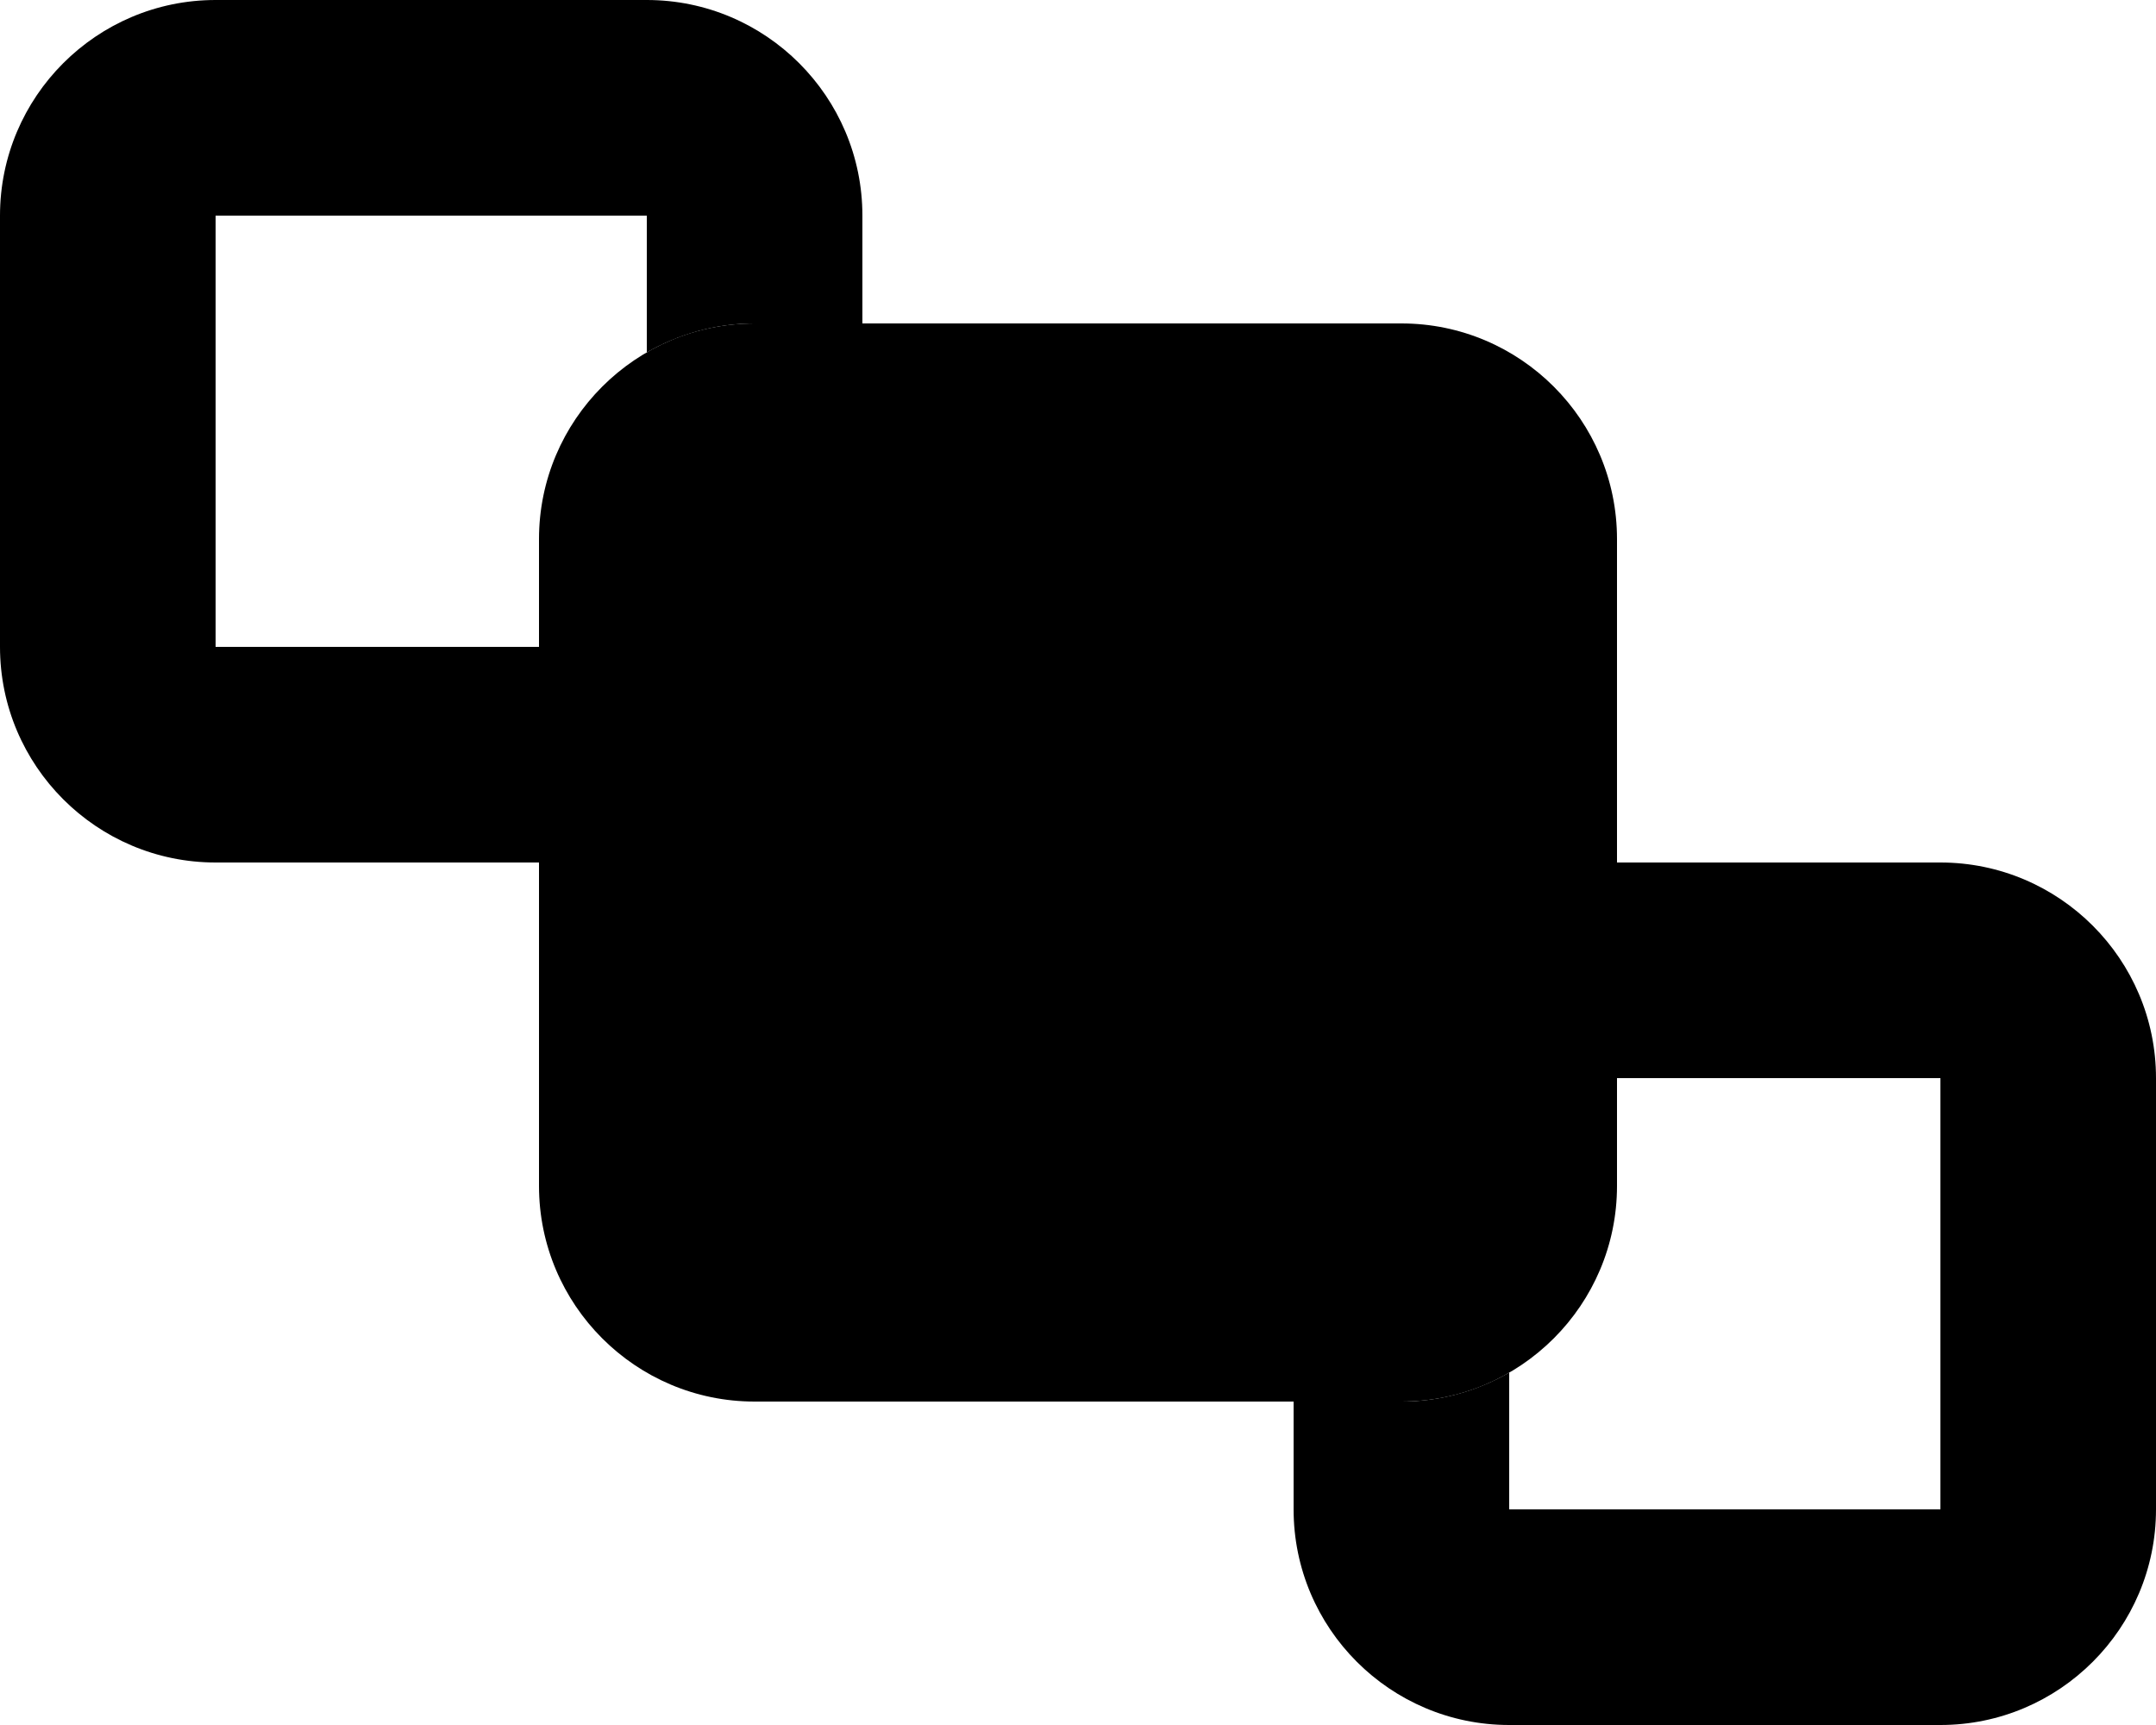 <svg xmlns="http://www.w3.org/2000/svg" viewBox="0 0 640 512"><path class="pr-icon-duotone-secondary" d="M0 64L0 192c0 35.3 28.7 64 64 64l96 0 0-64-96 0L64 64l128 0 0 40.6c9.4-5.4 20.3-8.6 32-8.6l32 0 0-32c0-35.3-28.7-64-64-64L64 0C28.7 0 0 28.7 0 64zM384 416l0 32c0 35.3 28.7 64 64 64l128 0c35.3 0 64-28.7 64-64l0-128c0-35.3-28.7-64-64-64l-96 0 0 64 96 0 0 128-128 0 0-40.6c-9.4 5.4-20.3 8.6-32 8.6l-32 0z"/><path class="pr-icon-duotone-primary" d="M224 96c-35.3 0-64 28.7-64 64l0 192c0 35.3 28.7 64 64 64l192 0c35.3 0 64-28.7 64-64l0-192c0-35.3-28.7-64-64-64L224 96z"/></svg>
